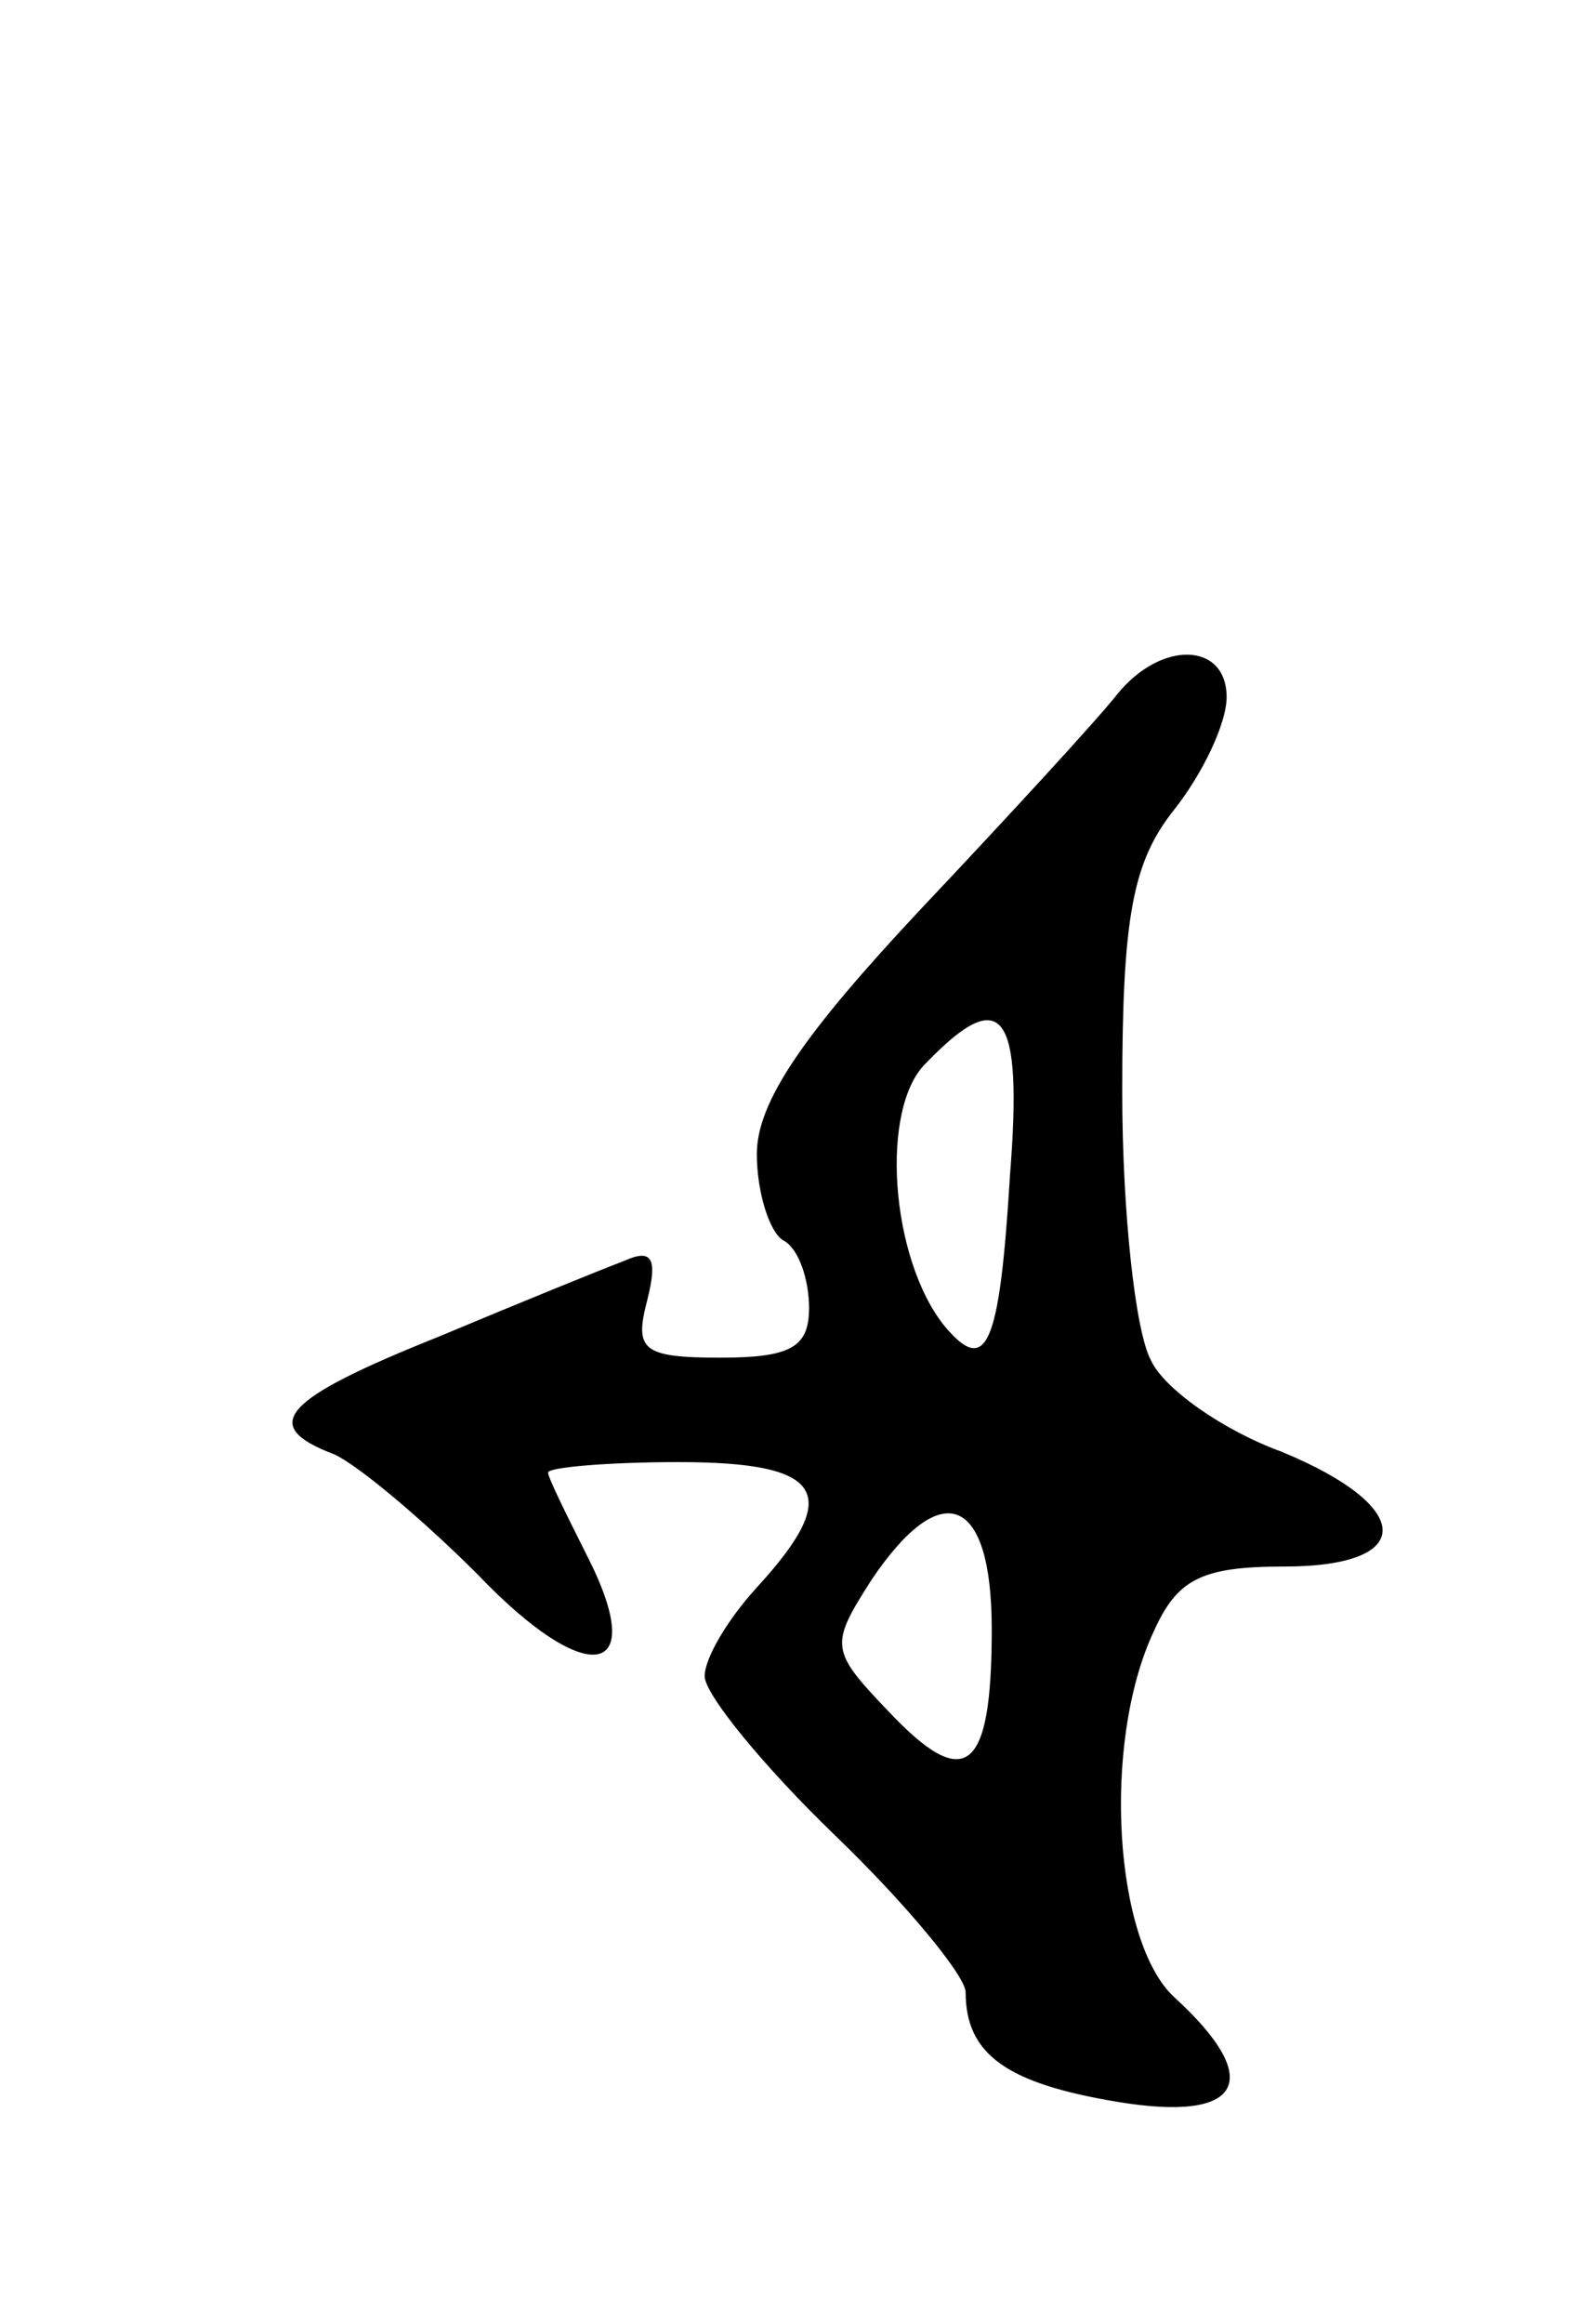<svg version="1.0" xmlns="http://www.w3.org/2000/svg"
 width="61pt" height="89pt" viewBox="0 0 61 89"
 preserveAspectRatio="xMidYMid meet">
<g transform="translate(0,89) scale(0.1,-0.1)"
fill="#000000" stroke="none">
<path d="M428 624 c-7 -9 -41 -46 -75 -82 -45 -48 -63 -74 -63 -94 0 -15 5
-30 10 -33 6 -3 10 -15 10 -26 0 -15 -7 -19 -34 -19 -30 0 -33 3 -28 22 4 16
2 20 -9 15 -8 -3 -40 -16 -71 -29 -60 -24 -69 -34 -40 -45 9 -4 34 -25 55 -46
42 -44 66 -40 42 7 -8 16 -15 30 -15 32 0 2 23 4 50 4 56 0 63 -12 30 -48 -11
-12 -20 -27 -20 -34 0 -7 23 -35 50 -61 28 -27 50 -54 50 -60 0 -24 16 -35 58
-42 48 -8 57 8 22 40 -23 21 -28 97 -8 140 9 20 18 25 50 25 51 0 50 23 -1 44
-22 8 -45 24 -50 35 -6 11 -11 57 -11 103 0 67 4 88 20 108 11 14 20 33 20 43
0 21 -25 22 -42 1z m-41 -184 c-4 -66 -9 -77 -25 -58 -21 26 -25 84 -7 101 29
30 37 20 32 -43z m-7 -174 c0 -55 -10 -63 -40 -31 -22 23 -22 25 -6 50 27 40
46 32 46 -19z"/>
</g>
</svg>
